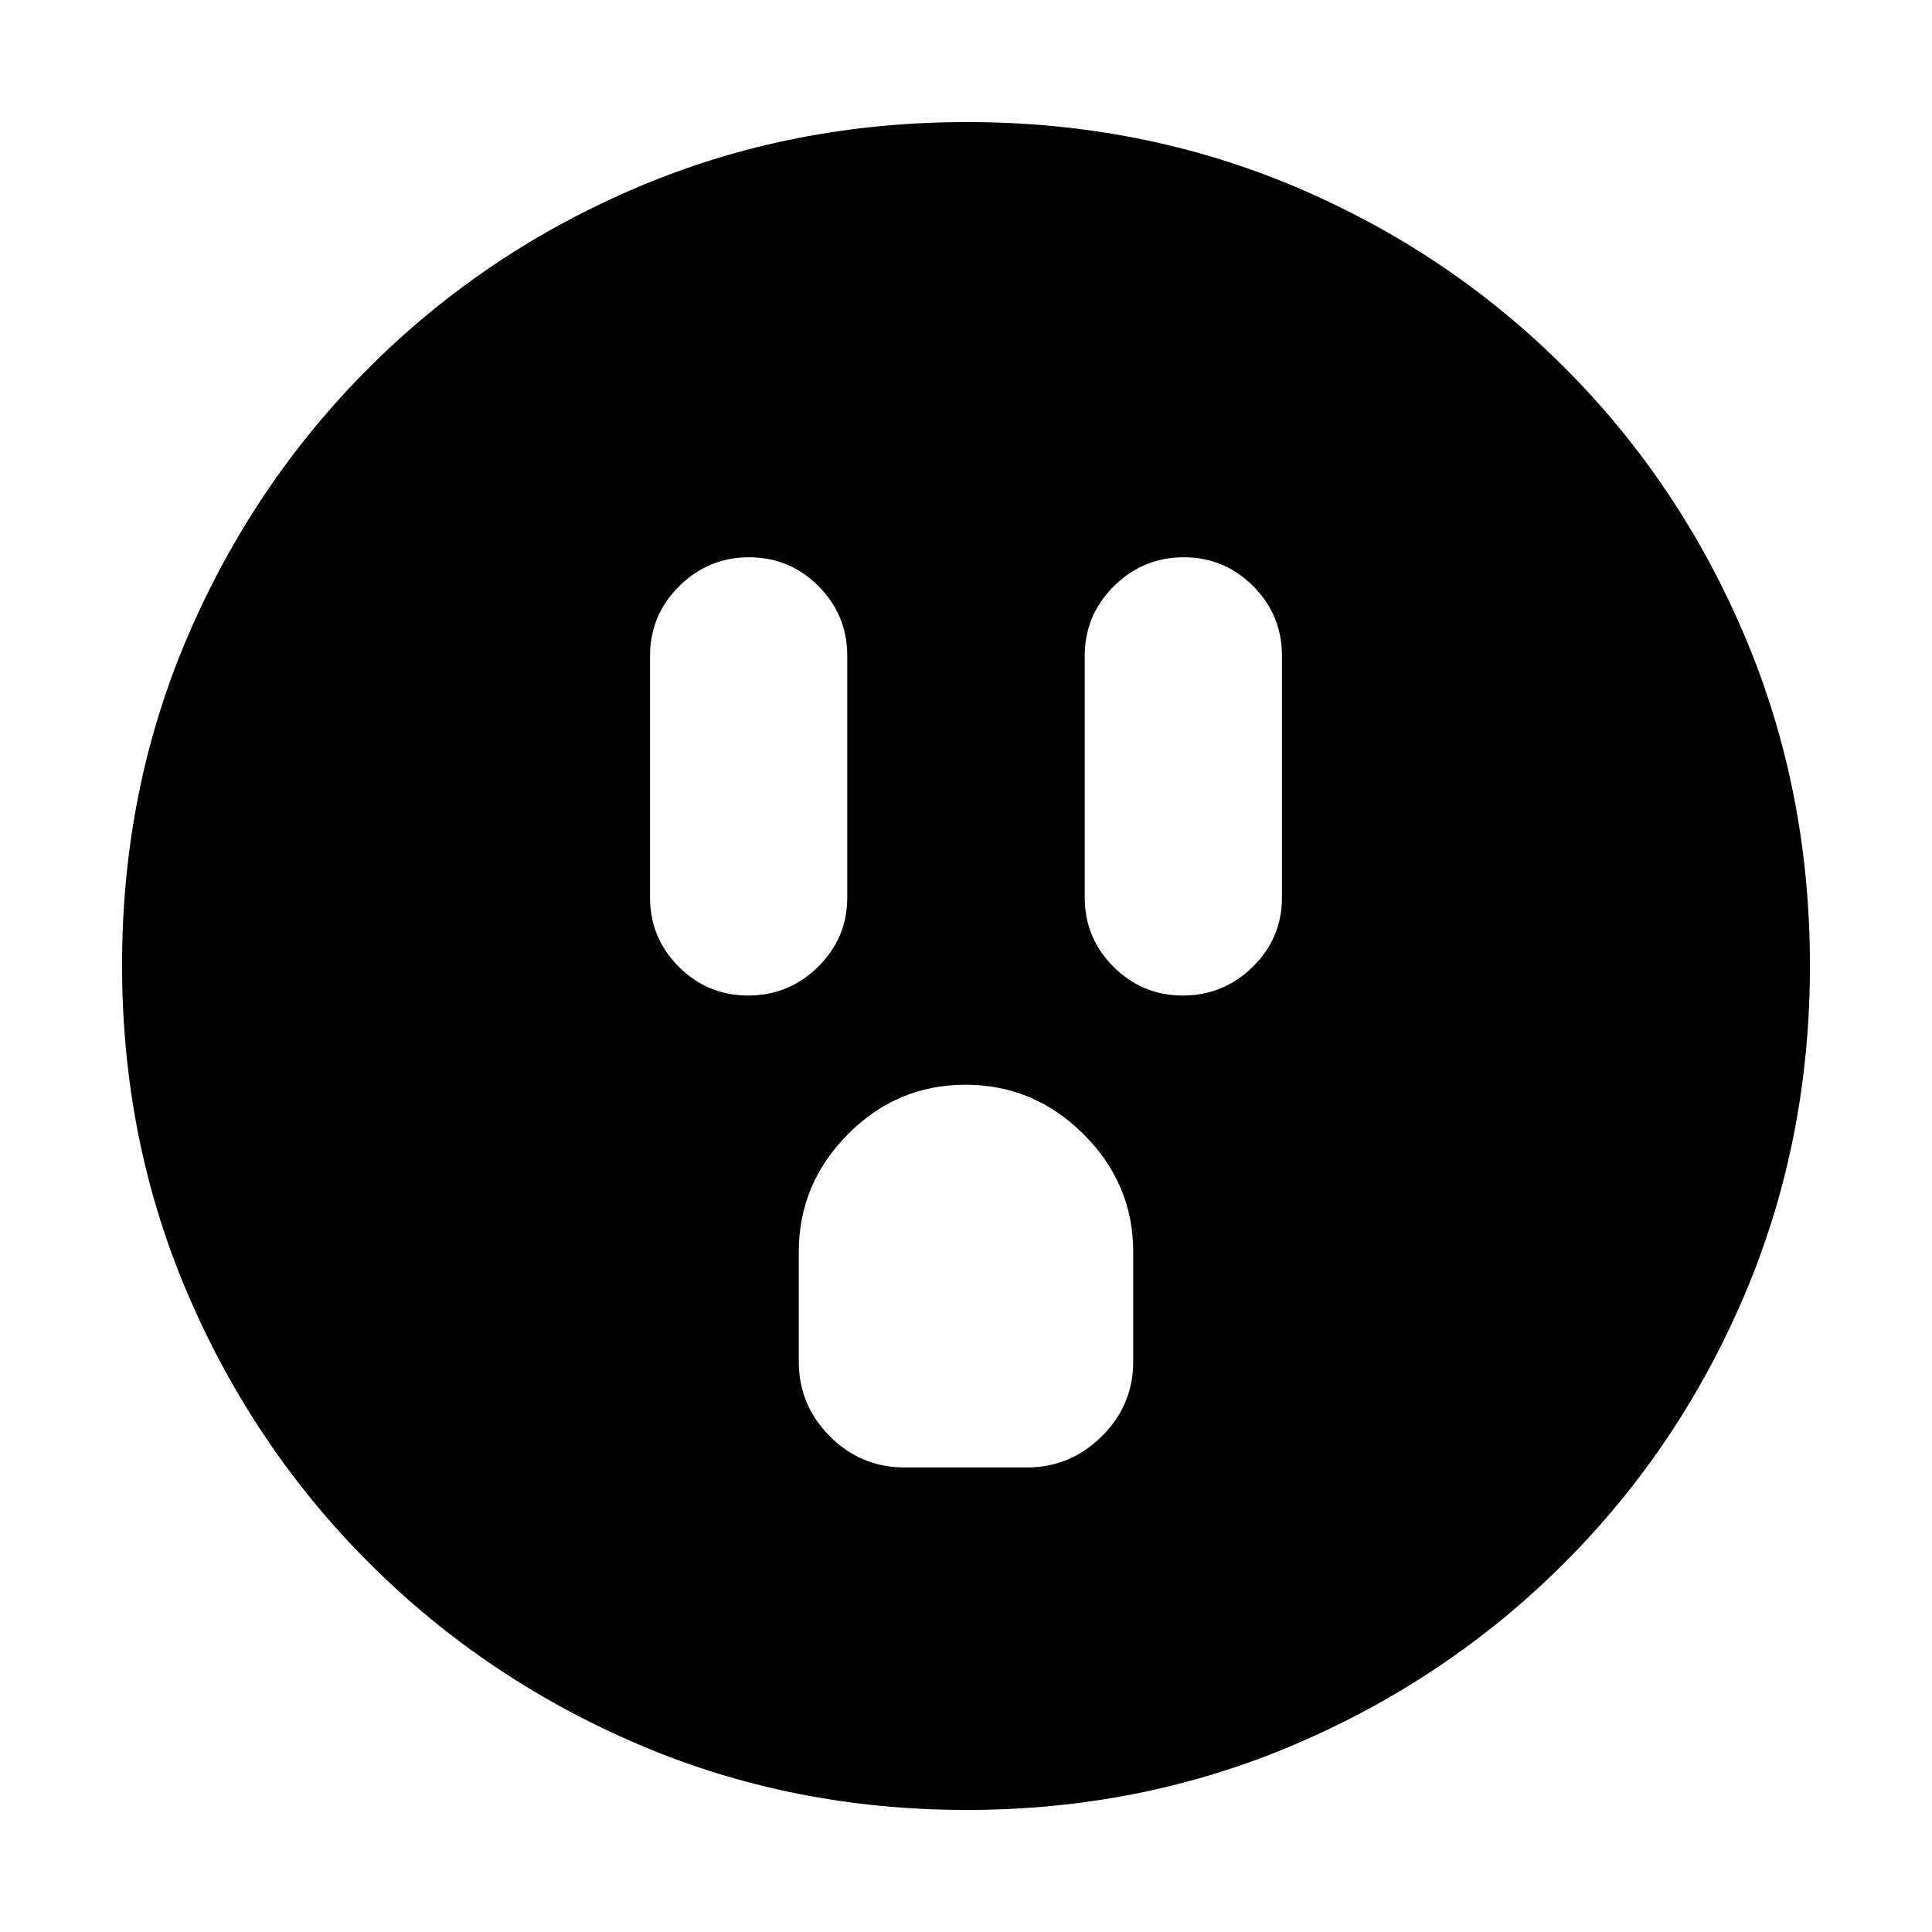 <svg xmlns="http://www.w3.org/2000/svg" height="20" viewBox="0 -960 960 960" width="20"><path d="M371.79-465.33q20.21 0 34.71-14.28t14.5-34.48v-120q0-20.3-14.29-34.65-14.29-14.35-34.5-14.35t-34.71 14.35Q323-654.39 323-634.09v120q0 20.2 14.29 34.48 14.29 14.28 34.5 14.28Zm77.62 234.5h60.83q21.6 0 37.22-15.47 15.63-15.47 15.63-37.11v-54.5q0-33.91-24.67-58.5Q513.76-421 479.74-421q-34.02 0-58.42 24.59-24.41 24.59-24.41 58.5v54.5q0 21.64 15.45 37.11 15.45 15.47 37.05 15.47Zm138.38-234.5q20.21 0 34.71-14.28t14.5-34.48v-120q0-20.3-14.29-34.65-14.29-14.35-34.5-14.35t-34.71 14.35Q539-654.39 539-634.09v120q0 20.2 14.29 34.48 14.29 14.28 34.5 14.28ZM480.28-60.65q-87 0-163.21-32.64-76.22-32.64-133.68-90.1-57.46-57.46-90.1-133.64-32.64-76.17-32.64-163.43t32.64-163.35q32.64-76.1 90.14-133.55 57.5-57.46 133.64-89.72 76.13-32.27 163.39-32.27 87.26 0 163.36 32.26 76.11 32.26 133.56 89.71 57.45 57.45 89.71 133.78 32.26 76.33 32.26 163.32 0 87-32.27 163.17-32.26 76.18-89.72 133.68-57.45 57.5-133.77 90.14-76.32 32.64-163.31 32.64Z"/></svg>